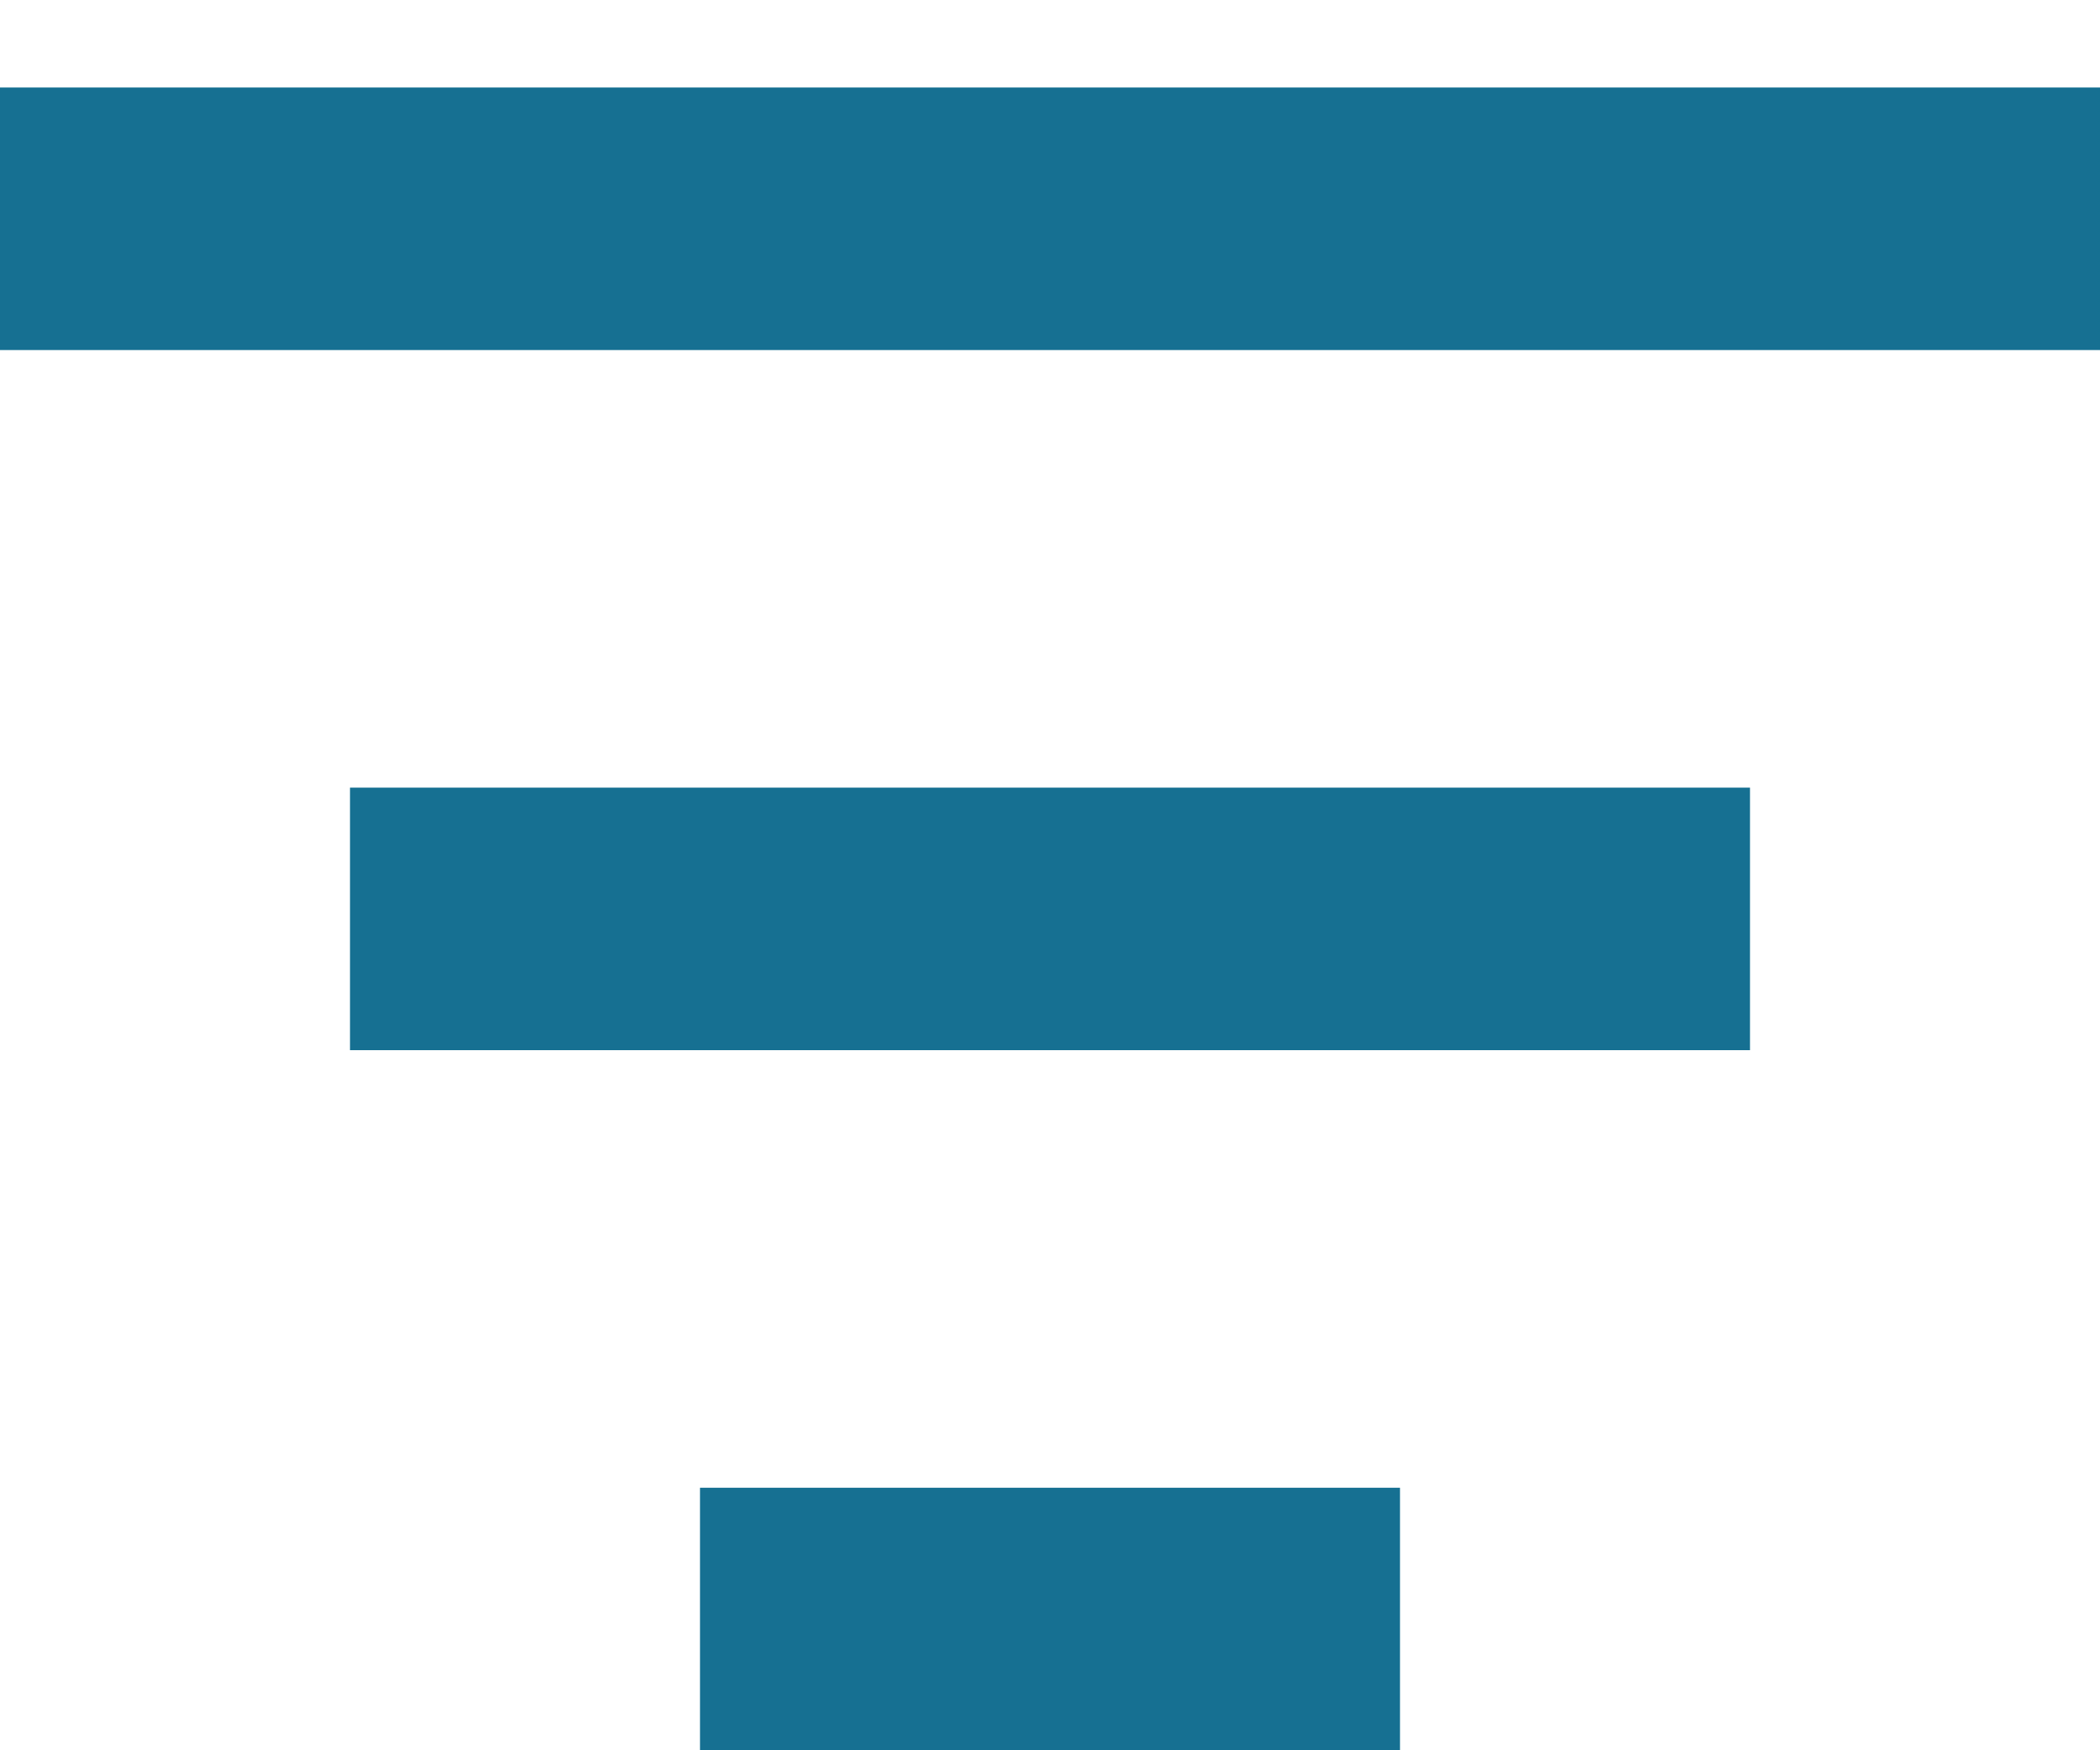 <svg width="12" height="10" viewBox="0 0 12 10" fill="none" xmlns="http://www.w3.org/2000/svg">
<line y1="1.25" x2="12" y2="1.25" stroke="#167092" stroke-width="1.5"/>
<line x1="2" y1="5.25" x2="10" y2="5.25" stroke="#167092" stroke-width="1.5"/>
<line x1="4" y1="9.25" x2="8" y2="9.25" stroke="#167092" stroke-width="1.5"/>
</svg>
